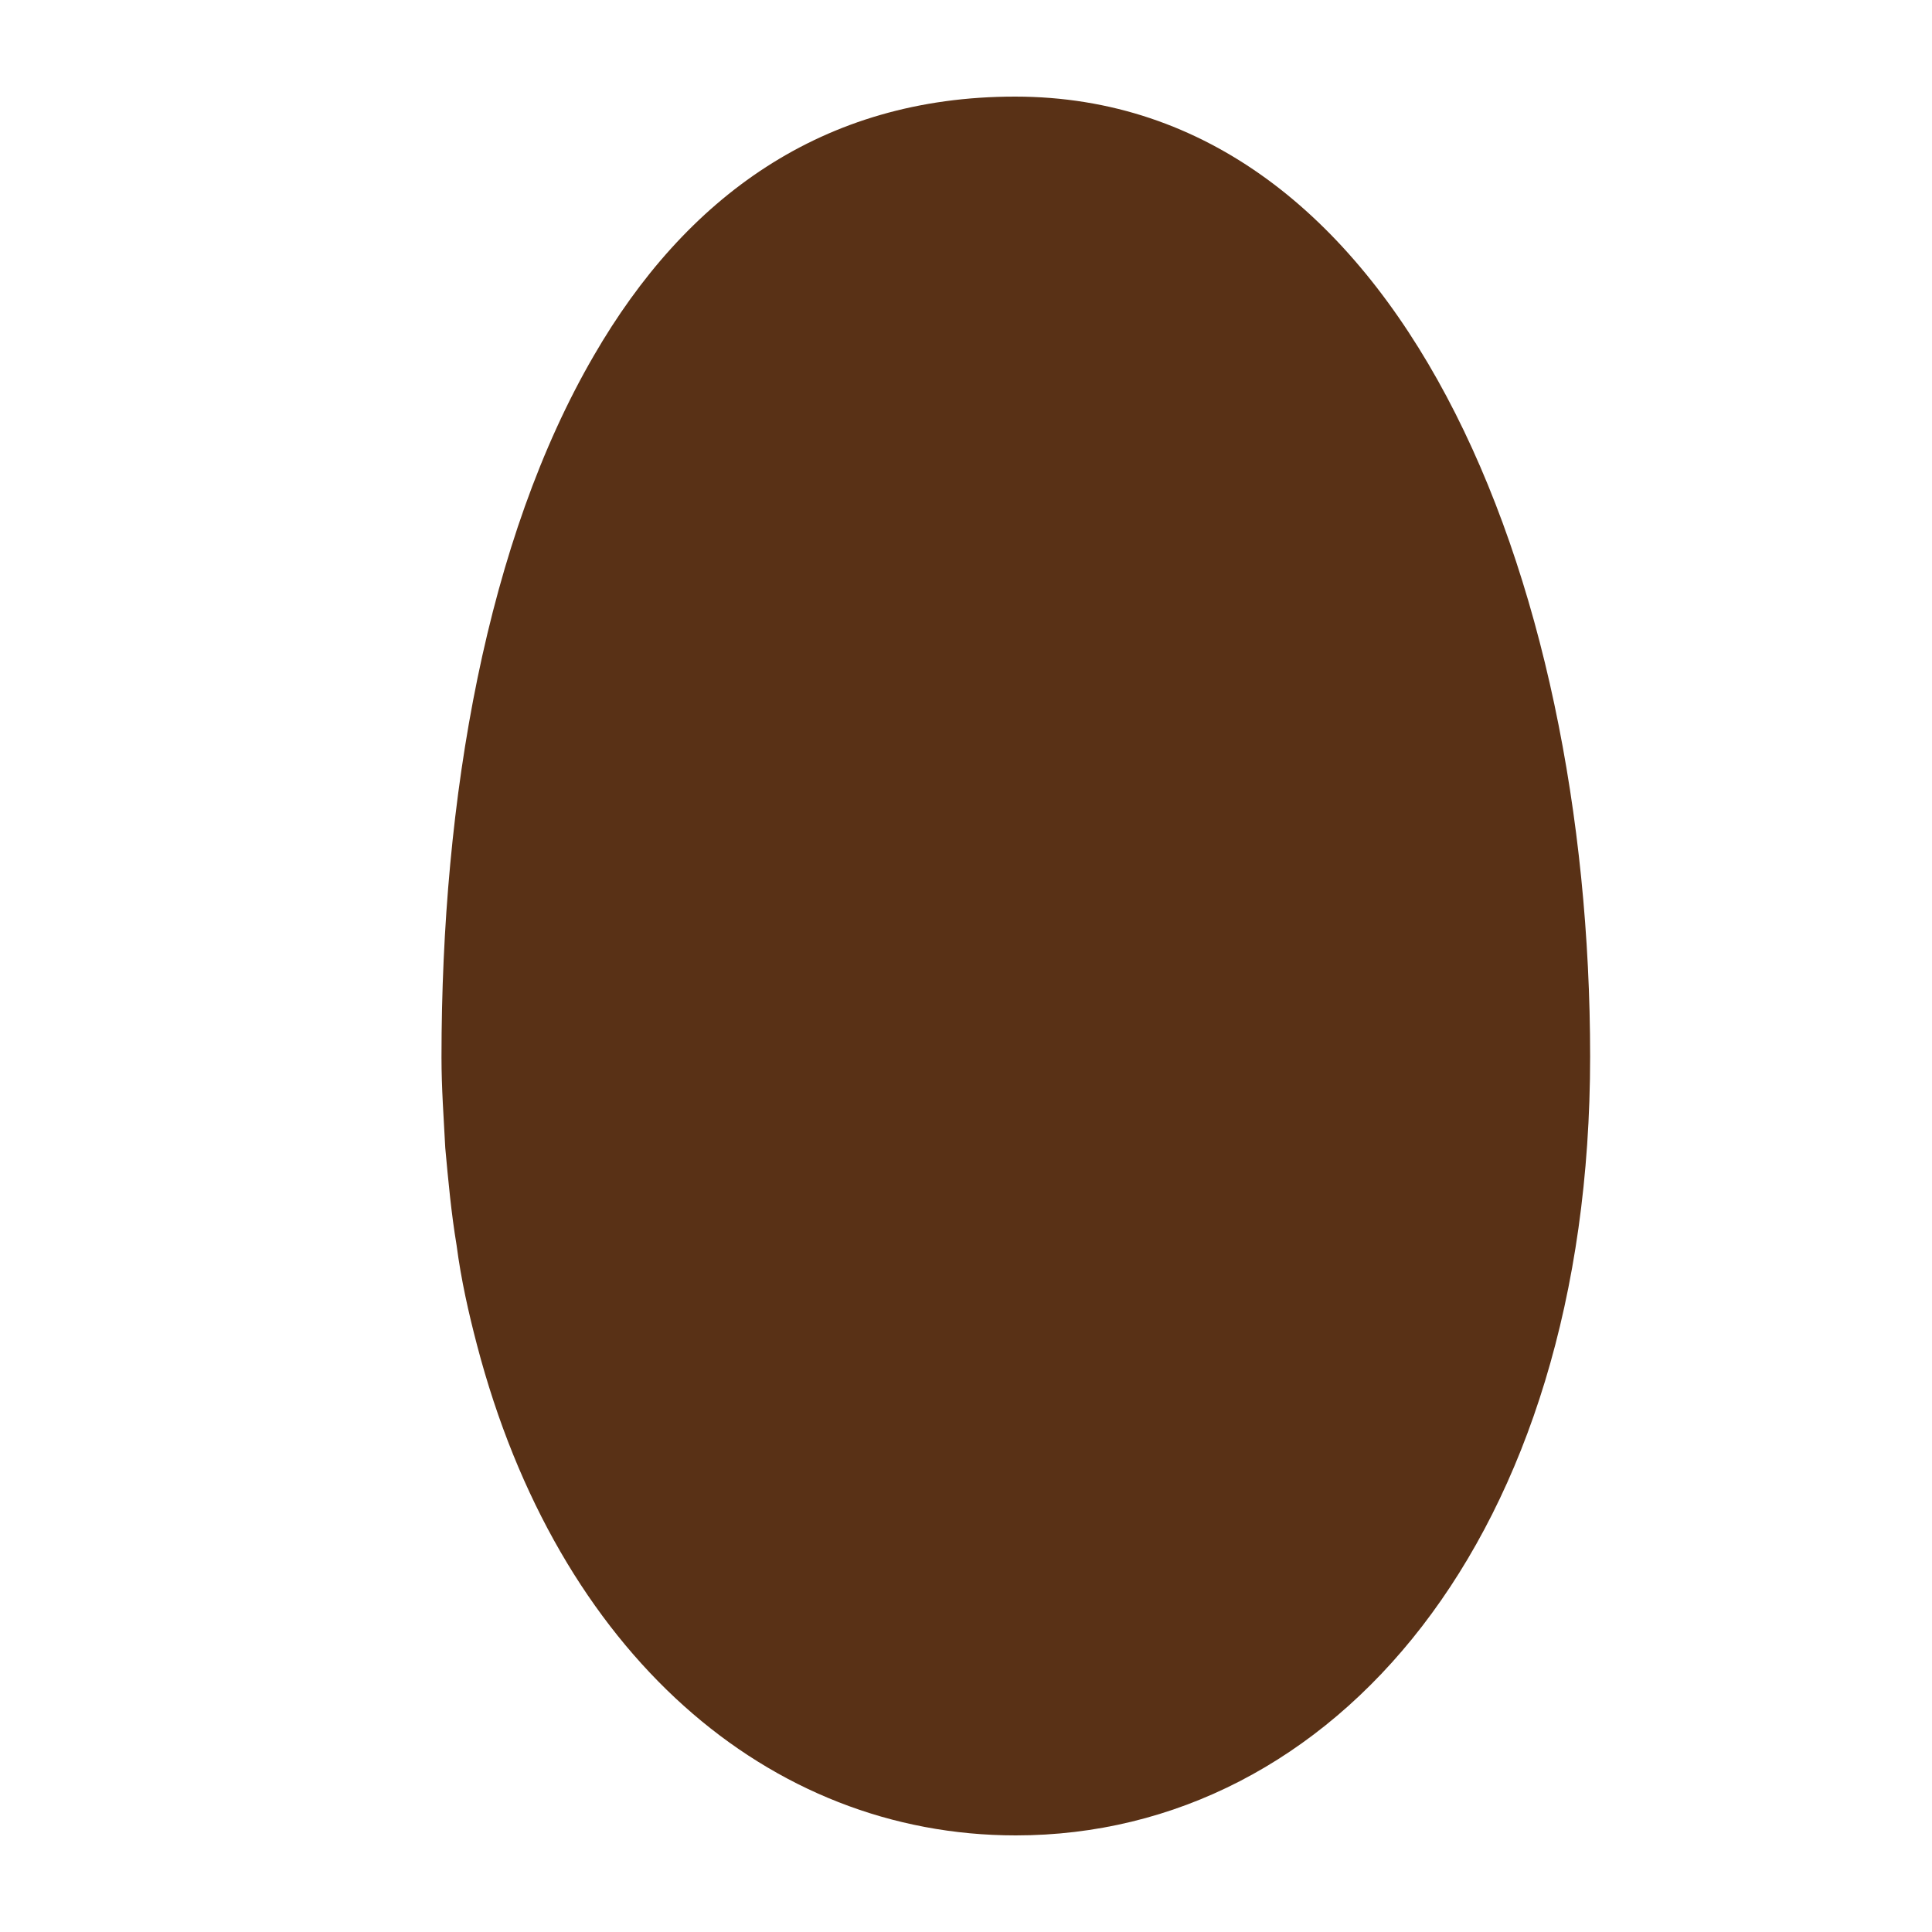 <?xml version="1.0" encoding="utf-8"?>
<!-- Generator: Adobe Illustrator 22.1.0, SVG Export Plug-In . SVG Version: 6.00 Build 0)  -->
<svg version="1.1" id="Layer_1" xmlns="http://www.w3.org/2000/svg" xmlns:xlink="http://www.w3.org/1999/xlink" x="0px" y="0px"
	 viewBox="0 0 256 256" style="enable-background:new 0 0 256 256;" xml:space="preserve">
<g>
	<path style="fill:#593116;" d="M210.7,140c0,63.7-34,103.2-76.1,103.2c-32.8,0-60.7-24.1-71.4-65c-1.1-4.2-2.1-8.6-2.7-13.2
		c-0.7-4.2-1.1-8.5-1.5-12.9c-0.2-3.9-0.5-7.9-0.5-12c0-34.4,6-68.6,20.2-93c12.1-20.9,30.2-34.3,55.8-34.3
		C185.4,12.8,210.7,76.4,210.7,140z"/>
</g>
<g style="opacity:0;">
	<path style="opacity:0.1;enable-background:new    ;" d="M134.7,12.8C109.2,12.8,91,26.3,78.9,47c-14.3,24.4-20.3,58.8-20.3,93
		c0,4.1,0.1,8.1,0.5,12c0.3,4.5,0.8,8.8,1.5,12.9c0.7,4.6,1.6,8.9,2.7,13.2c10.7,40.9,38.6,65,71.4,65c42,0,76.1-39.5,76.1-103.2
		S185.4,12.8,134.7,12.8z M139.7,226.4c-0.6,2.3-2.6,3.9-5,3.9c-0.5,0-0.8,0-1.3-0.1c-2.7-0.7-4.5-3.6-3.8-6.3
		c21.2-83.5,0.1-194.5,0-195.7c-0.6-2.7,1.3-5.5,4.1-6.1c2.7-0.6,5.5,1.3,6.1,4.1C140.7,30.9,161.4,140.6,139.7,226.4z"/>
</g>
</svg>
